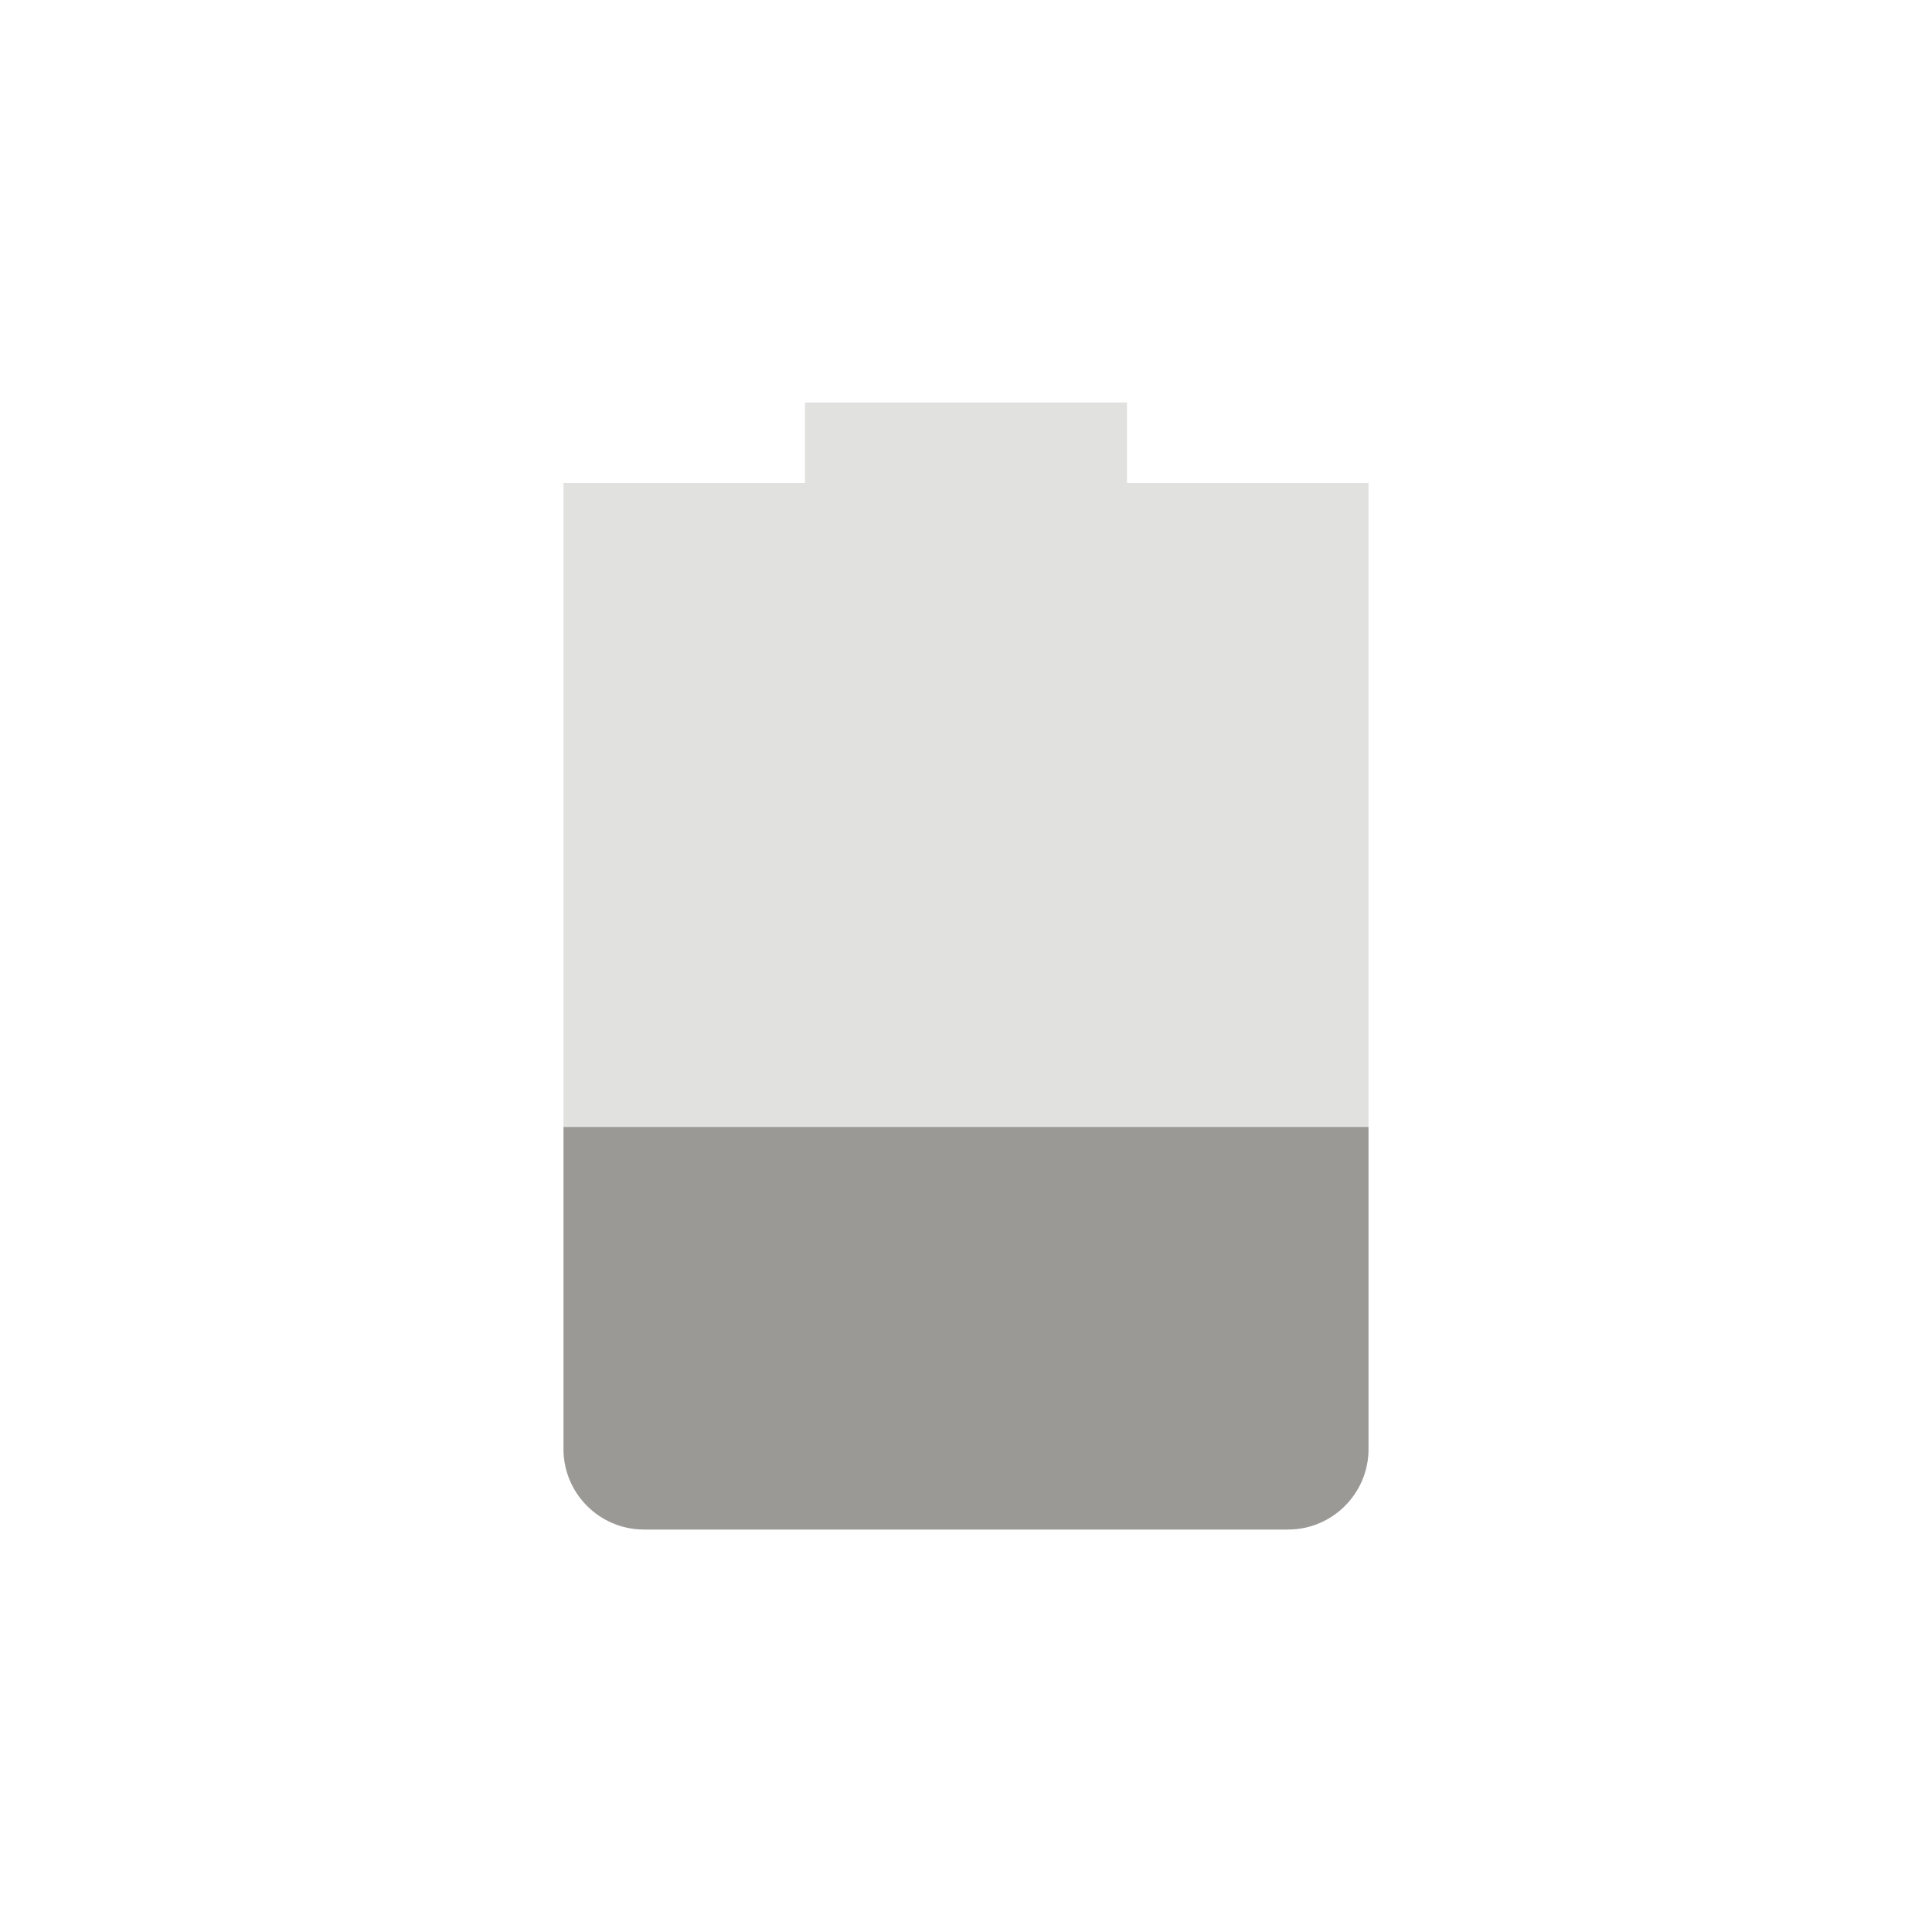 <svg width="24" height="24" viewBox="0 0 24 24" fill="none" xmlns="http://www.w3.org/2000/svg">
<path opacity="0.3" d="M10 5V6H7V18C7 18.55 7.446 19 8 19H16C16.554 19 17 18.55 17 18V6H14V5H10Z" fill="url(#paint0_linear)"/>
<path d="M7 14V18C7 18.55 7.446 19 8 19H16C16.554 19 17 18.55 17 18V14H7Z" fill="url(#paint1_linear)"/>
<defs>
<linearGradient id="paint0_linear" x1="7" y1="12" x2="17" y2="12" gradientUnits="userSpaceOnUse">
<stop stop-color="#9A9996"/>
</linearGradient>
<linearGradient id="paint1_linear" x1="7" y1="16.5" x2="17" y2="16.5" gradientUnits="userSpaceOnUse">
<stop stop-color="#9A9996"/>
</linearGradient>
</defs>
</svg>
